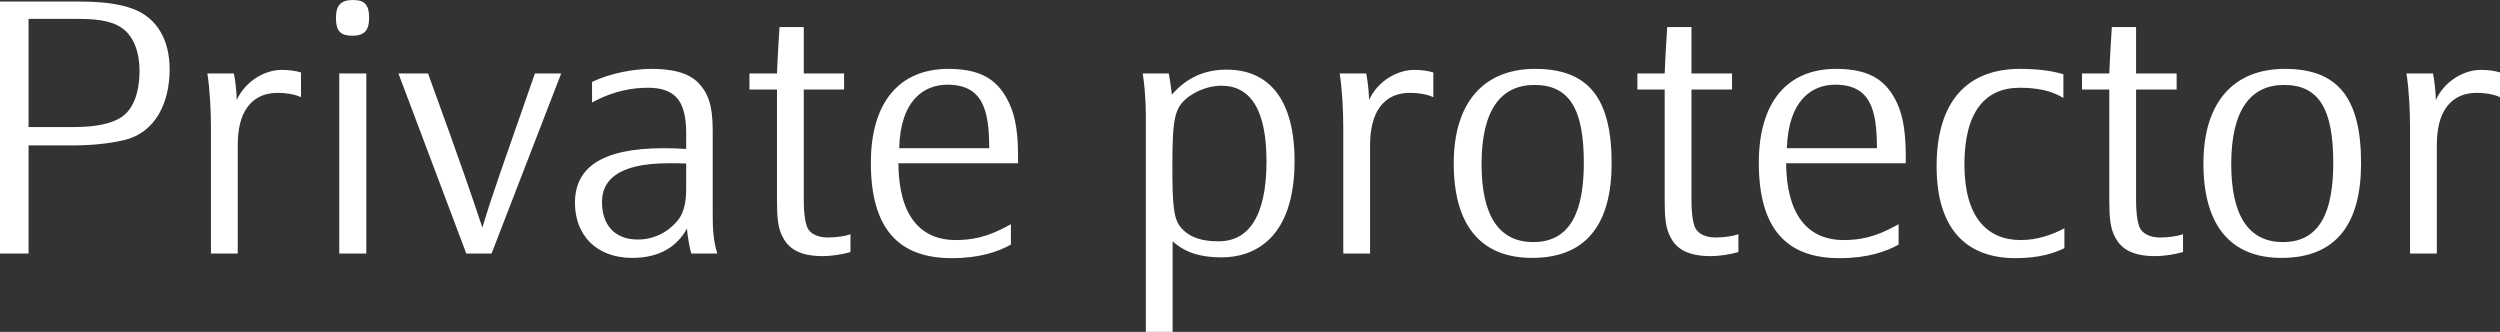 <svg data-v-423bf9ae="" xmlns="http://www.w3.org/2000/svg" viewBox="0 0 452.006 60" class="font"><rect x="0" y="0" width="452.006" height="60" fill="#333333" stroke="none"/><!----><!----><!----><g data-v-423bf9ae="" id="e9644376-dbdf-47a5-b441-9550e7a232de" fill="white" transform="matrix(4.612,0,0,4.612,-5.765,-3.228)"><path d="M6.08 6.20C7.38 5.91 7.90 4.68 7.90 3.42C7.90 2.28 7.42 1.41 6.47 1.05C5.91 0.84 5.25 0.76 4.24 0.76L1.25 0.76L1.25 10.64L2.37 10.64L2.37 6.40L4.14 6.40C4.80 6.40 5.54 6.33 6.08 6.20ZM2.37 5.68L2.37 1.44L4.26 1.44C4.90 1.44 5.50 1.48 5.94 1.74C6.51 2.07 6.72 2.79 6.72 3.46C6.72 4.34 6.47 5.03 5.95 5.33C5.60 5.54 5.03 5.68 4.17 5.68ZM10.57 10.64L10.57 6.40C10.57 5.78 10.68 5.26 10.95 4.90C11.26 4.48 11.68 4.34 12.14 4.34C12.42 4.34 12.77 4.38 13.05 4.51L13.05 3.54C12.81 3.47 12.57 3.44 12.29 3.44C11.65 3.44 10.88 3.86 10.53 4.62C10.53 4.41 10.49 3.92 10.42 3.58L9.38 3.58C9.48 4.23 9.52 5.04 9.52 5.73L9.52 10.64ZM15.61 10.64L15.61 3.58L14.55 3.58L14.55 10.64ZM15.72 1.40C15.72 0.87 15.53 0.70 15.09 0.70C14.64 0.70 14.42 0.88 14.42 1.40C14.42 1.95 14.63 2.10 15.06 2.10C15.51 2.10 15.72 1.92 15.72 1.40ZM23.25 3.58L22.22 3.58C20.92 7.31 20.58 8.23 20.16 9.62C19.68 8.19 19.39 7.32 18.03 3.58L16.87 3.58L19.53 10.64L20.52 10.64ZM28.35 10.64L29.37 10.64C29.20 10.11 29.19 9.56 29.19 9.09L29.19 5.80C29.19 4.79 28.99 4.33 28.63 3.95C28.20 3.51 27.50 3.40 26.80 3.40C26.11 3.40 25.20 3.56 24.46 3.91L24.46 4.72C25.33 4.24 26.08 4.14 26.67 4.14C27.19 4.14 27.59 4.28 27.83 4.59C28.07 4.90 28.15 5.39 28.15 5.91L28.15 6.54C27.90 6.52 27.54 6.51 27.27 6.51C24.82 6.51 23.79 7.28 23.79 8.65C23.79 9.90 24.61 10.81 26.04 10.81C27.16 10.81 27.82 10.32 28.18 9.66C28.20 9.93 28.28 10.40 28.35 10.64ZM28.15 7.11L28.15 8.11C28.15 8.57 28.08 9.03 27.82 9.34C27.45 9.79 26.91 10.09 26.25 10.09C25.35 10.09 24.85 9.52 24.85 8.62C24.85 7.78 25.45 7.10 27.47 7.10C27.69 7.10 27.96 7.10 28.15 7.11ZM34.59 10.58L34.59 9.88C34.36 9.97 33.98 10.01 33.70 10.01C33.32 10.01 33.01 9.87 32.90 9.62C32.82 9.42 32.76 9.11 32.76 8.51L32.76 4.21L34.34 4.21L34.34 3.58L32.76 3.58L32.76 1.76L31.81 1.76C31.74 2.79 31.71 3.58 31.71 3.58L30.63 3.58L30.63 4.21L31.71 4.21L31.71 8.53C31.71 9.21 31.74 9.65 31.95 10.02C32.20 10.50 32.69 10.74 33.50 10.74C33.85 10.74 34.30 10.67 34.59 10.58ZM41.16 7.10L41.16 6.82C41.16 6.06 41.09 5.33 40.82 4.76C40.43 3.93 39.84 3.40 38.43 3.40C36.50 3.40 35.39 4.72 35.39 7.08C35.39 9.67 36.48 10.82 38.56 10.82C39.68 10.82 40.39 10.56 40.88 10.29L40.88 9.49C40.31 9.80 39.70 10.11 38.72 10.11C37.28 10.11 36.48 9.09 36.47 7.10ZM40.03 6.51L36.50 6.51C36.55 4.61 37.49 4.02 38.39 4.02C39.77 4.02 40.03 5.00 40.03 6.51ZM47.19 4.41C47.17 4.19 47.11 3.79 47.07 3.58L46.05 3.58C46.12 4.03 46.17 4.69 46.17 5.22L46.17 13.71L47.22 13.71L47.22 10.16C47.71 10.60 48.31 10.79 49.14 10.79C50.39 10.79 52.00 10.08 52.00 7.01C52.00 4.63 51.02 3.43 49.34 3.43C48.43 3.43 47.75 3.77 47.19 4.41ZM47.21 7.18C47.21 5.29 47.31 4.93 47.81 4.52C48.06 4.33 48.55 4.06 49.13 4.06C50.26 4.06 50.90 4.98 50.90 7.03C50.90 9.25 50.15 10.16 49.03 10.16C48.44 10.16 47.94 10.05 47.57 9.65C47.25 9.30 47.21 8.74 47.21 7.18ZM54.96 10.64L54.96 6.40C54.96 5.78 55.08 5.26 55.34 4.90C55.65 4.48 56.07 4.34 56.53 4.34C56.81 4.34 57.16 4.38 57.44 4.51L57.44 3.54C57.20 3.47 56.97 3.44 56.69 3.44C56.04 3.44 55.27 3.86 54.92 4.62C54.92 4.41 54.88 3.92 54.81 3.58L53.77 3.58C53.87 4.23 53.91 5.04 53.91 5.73L53.91 10.64ZM64.43 7.10C64.43 4.52 63.50 3.40 61.43 3.40C59.44 3.40 58.24 4.69 58.24 7.11C58.24 9.53 59.30 10.81 61.31 10.81C63.49 10.81 64.43 9.42 64.43 7.10ZM63.34 7.08C63.34 8.96 62.83 10.19 61.36 10.19C60.00 10.19 59.33 9.14 59.33 7.13C59.33 5.00 60.10 4.03 61.40 4.03C62.78 4.03 63.34 4.98 63.34 7.08ZM69.40 10.58L69.40 9.88C69.16 9.97 68.78 10.01 68.50 10.01C68.12 10.01 67.82 9.87 67.70 9.62C67.62 9.42 67.56 9.11 67.56 8.51L67.56 4.21L69.15 4.21L69.15 3.58L67.56 3.58L67.56 1.76L66.61 1.76C66.54 2.79 66.51 3.58 66.51 3.58L65.44 3.58L65.44 4.21L66.51 4.21L66.51 8.53C66.51 9.21 66.54 9.65 66.75 10.02C67.00 10.50 67.49 10.74 68.31 10.74C68.66 10.74 69.10 10.67 69.40 10.58ZM75.96 7.10L75.96 6.82C75.96 6.06 75.89 5.33 75.63 4.76C75.24 3.93 74.65 3.40 73.23 3.40C71.30 3.40 70.20 4.72 70.20 7.08C70.20 9.67 71.29 10.82 73.36 10.82C74.48 10.82 75.19 10.56 75.68 10.29L75.68 9.49C75.11 9.80 74.51 10.11 73.53 10.11C72.09 10.11 71.29 9.09 71.27 7.10ZM74.83 6.51L71.30 6.51C71.36 4.61 72.30 4.02 73.19 4.02C74.58 4.02 74.83 5.00 74.83 6.51ZM82.18 10.43L82.18 9.65C81.68 9.91 81.13 10.11 80.46 10.11C79.17 10.11 78.26 9.23 78.26 7.15C78.26 5.10 79.06 4.14 80.43 4.14C81.06 4.14 81.66 4.24 82.14 4.54L82.14 3.61C81.68 3.47 81.10 3.40 80.44 3.40C78.39 3.40 77.17 4.65 77.17 7.22C77.17 9.70 78.36 10.82 80.26 10.82C81.19 10.82 81.76 10.63 82.18 10.43ZM86.83 10.58L86.83 9.88C86.59 9.97 86.21 10.01 85.93 10.01C85.55 10.01 85.25 9.87 85.13 9.62C85.05 9.42 84.99 9.11 84.99 8.51L84.99 4.21L86.58 4.21L86.58 3.58L84.99 3.58L84.99 1.76L84.04 1.76C83.97 2.79 83.94 3.58 83.94 3.58L82.87 3.58L82.87 4.21L83.94 4.21L83.94 8.53C83.94 9.21 83.97 9.65 84.18 10.02C84.43 10.50 84.92 10.74 85.74 10.74C86.09 10.74 86.53 10.67 86.83 10.58ZM93.81 7.10C93.81 4.52 92.89 3.40 90.82 3.40C88.83 3.40 87.63 4.69 87.63 7.11C87.63 9.53 88.69 10.81 90.69 10.81C92.88 10.81 93.81 9.42 93.81 7.10ZM92.72 7.08C92.72 8.96 92.22 10.19 90.75 10.19C89.39 10.19 88.72 9.14 88.72 7.13C88.72 5.00 89.49 4.03 90.79 4.03C92.16 4.03 92.72 4.98 92.72 7.08ZM96.78 10.64L96.78 6.40C96.78 5.78 96.89 5.26 97.16 4.90C97.47 4.48 97.89 4.34 98.35 4.34C98.63 4.34 98.98 4.38 99.26 4.51L99.26 3.54C99.02 3.47 98.78 3.44 98.50 3.44C97.86 3.44 97.09 3.86 96.74 4.62C96.74 4.41 96.70 3.92 96.63 3.58L95.59 3.58C95.69 4.23 95.73 5.04 95.73 5.73L95.73 10.64Z"></path></g><!----><!----></svg>
